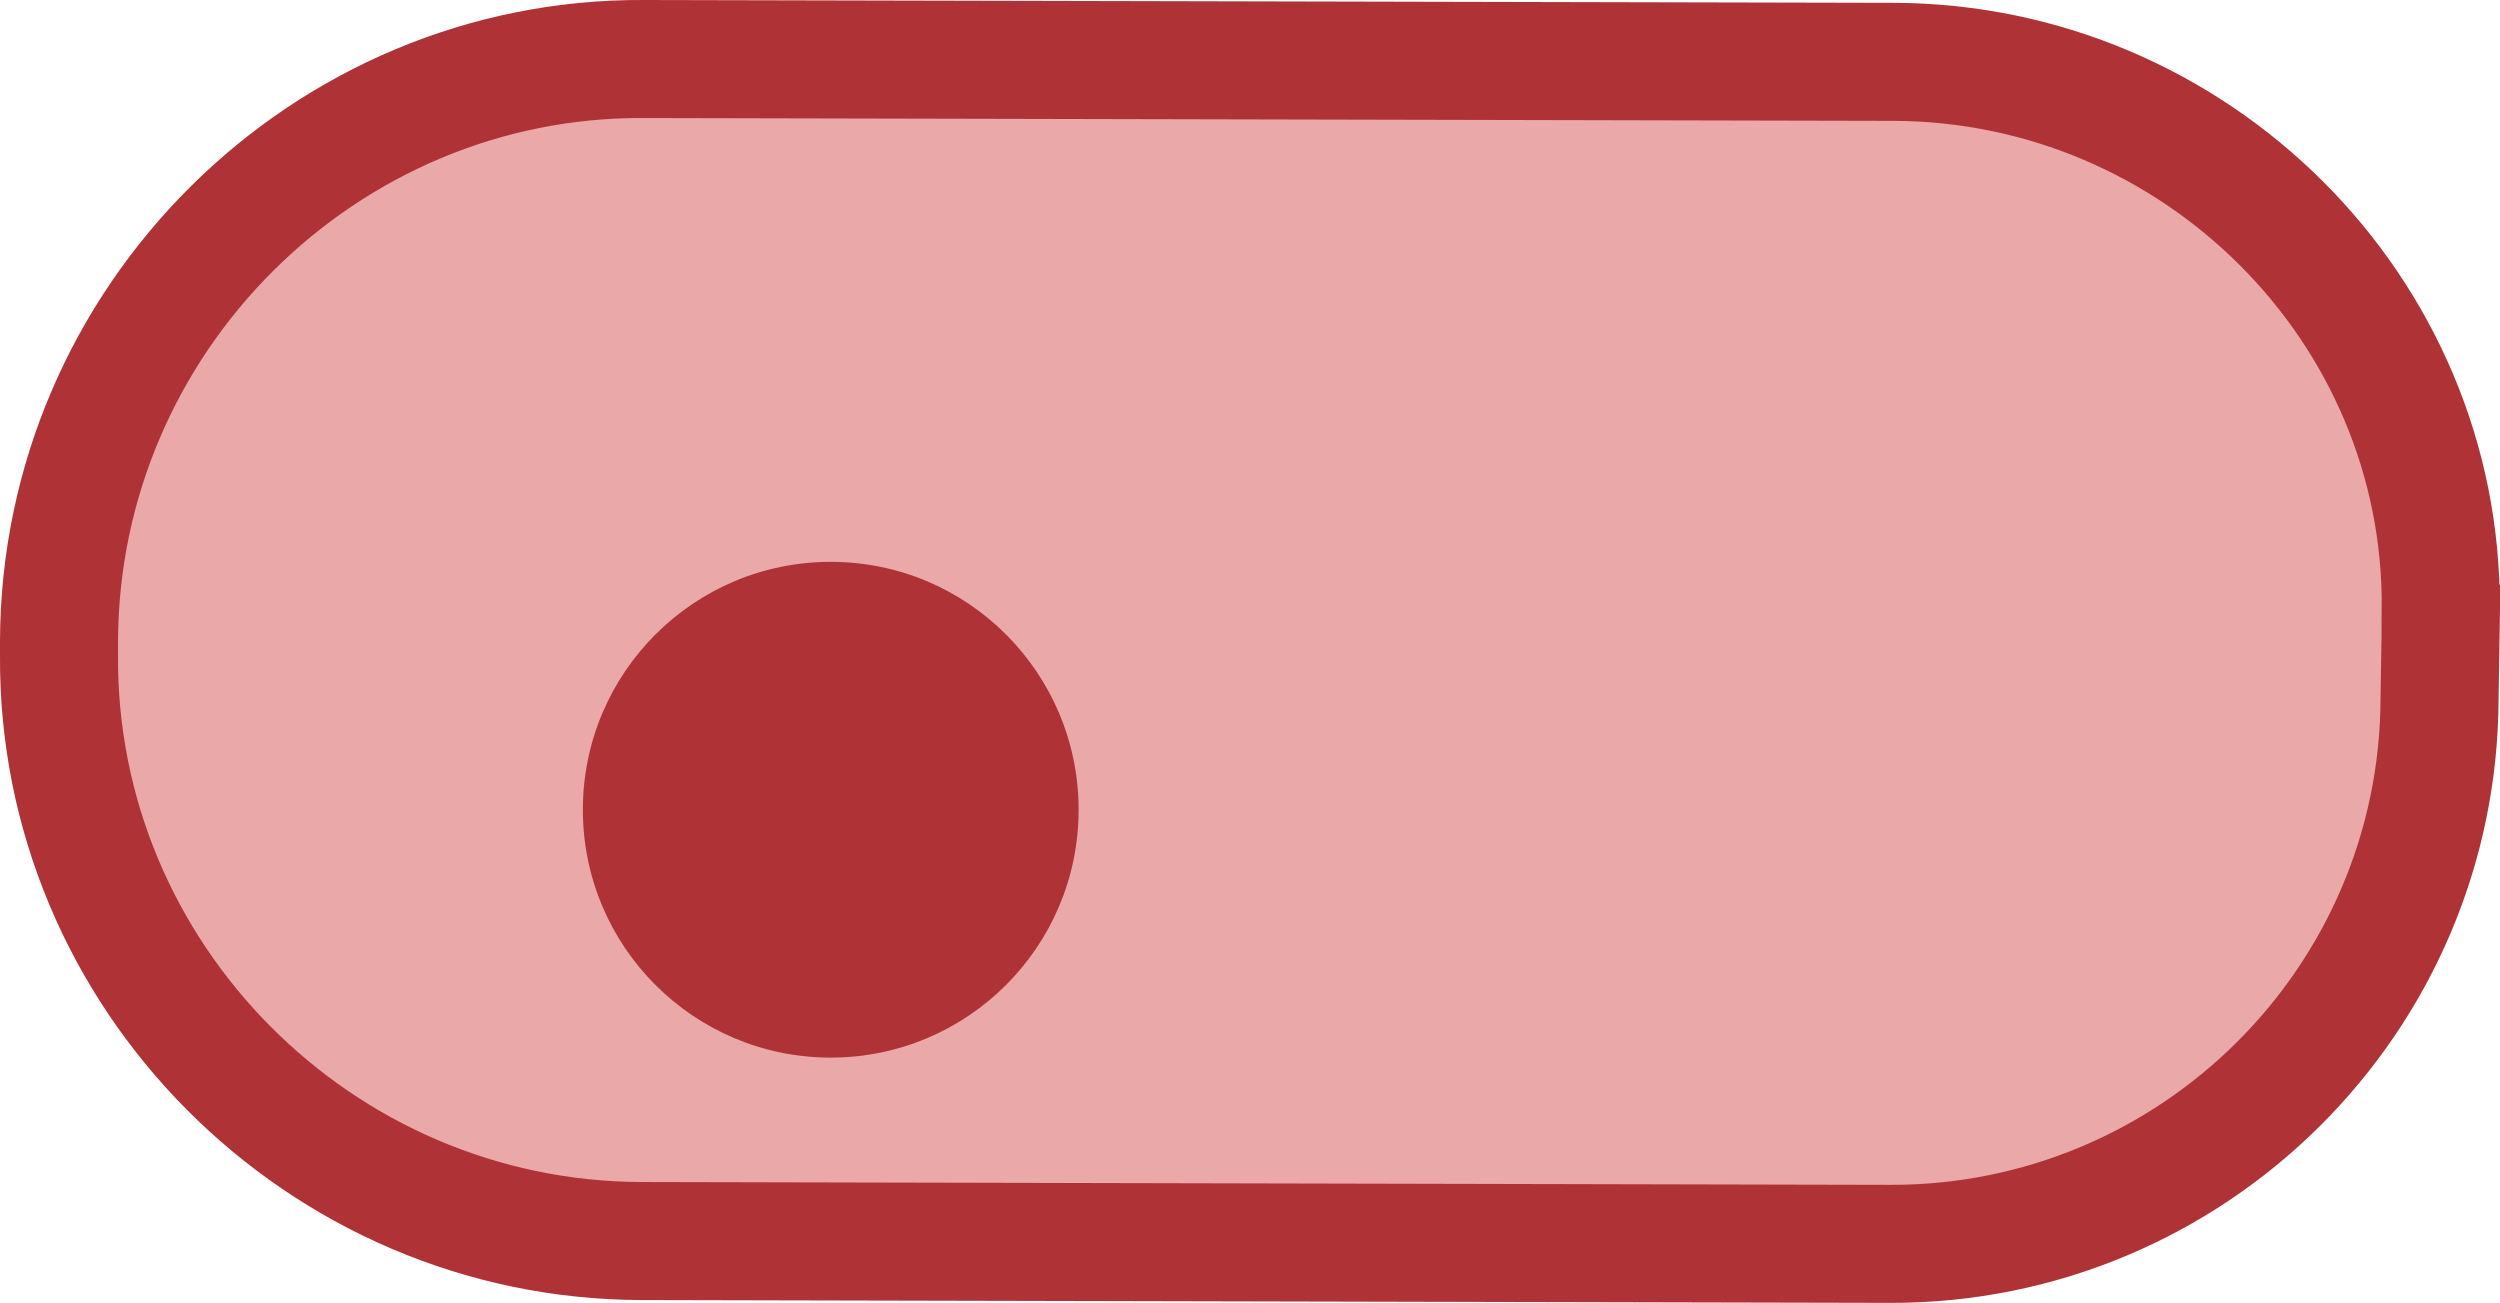 <?xml version="1.0" encoding="UTF-8"?><svg id="Layer_2" xmlns="http://www.w3.org/2000/svg" viewBox="0 0 105.9 55.19"><defs><style>.cls-1{fill:#eaa8a9;stroke:#af3336;stroke-miterlimit:10;stroke-width:5px;}.cls-2{fill:#af3336;}</style></defs><g id="Layer_3"><path id="Body" class="cls-1" d="M103.4,25.82l-.06,3.75c-.03,12.8-10.47,23.15-23.27,23.12l-52.89-.12c-13.65-.03-24.78-11.24-24.68-24.82v-.57c.03-13.65,11.24-24.78,24.81-24.68l52.89.12c12.8.03,23.3,10.47,23.19,23.19Z"/><circle class="cls-2" cx="35.19" cy="34.3" r="10.5"/></g></svg>